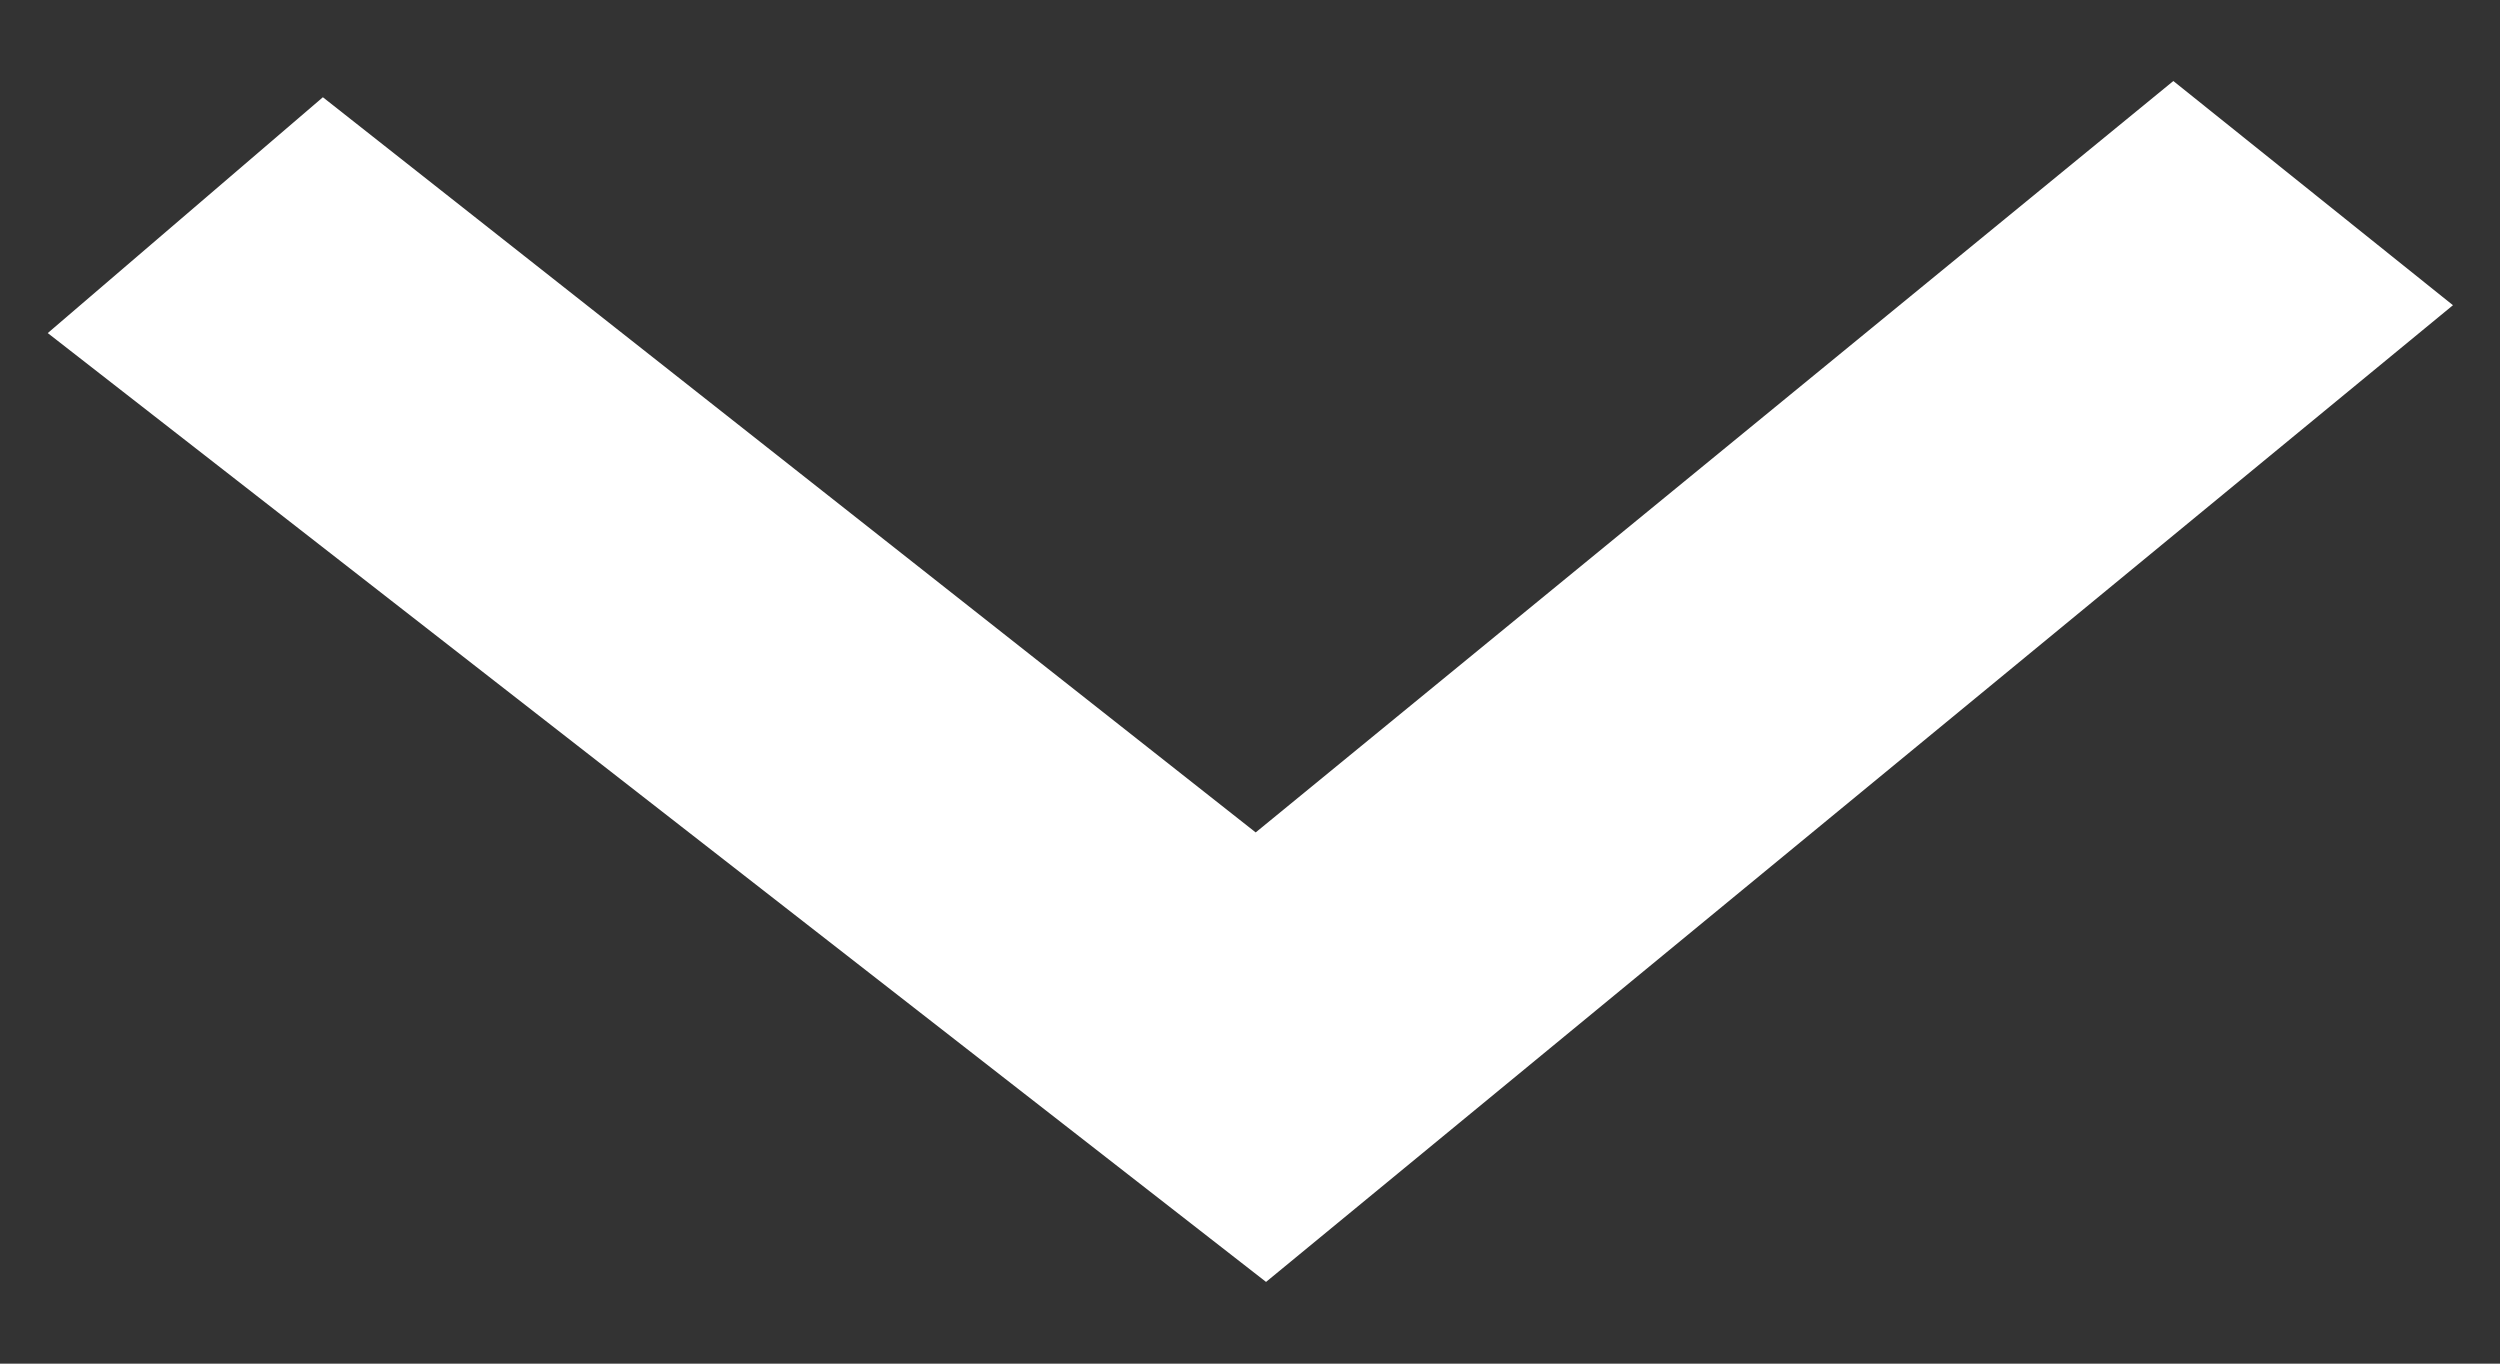 <svg width="11" height="6" viewBox="0 0 11 6" fill="none" xmlns="http://www.w3.org/2000/svg">
<rect x="0" y="0" width="11" height="6" fill="#333333" stroke="none"/>
<path d="M9.566 1L5.531 4.304L1.434 1.075L1 1.447L5.562 5L10 1.348L9.566 1Z" fill="white" stroke="white"/>
</svg>
